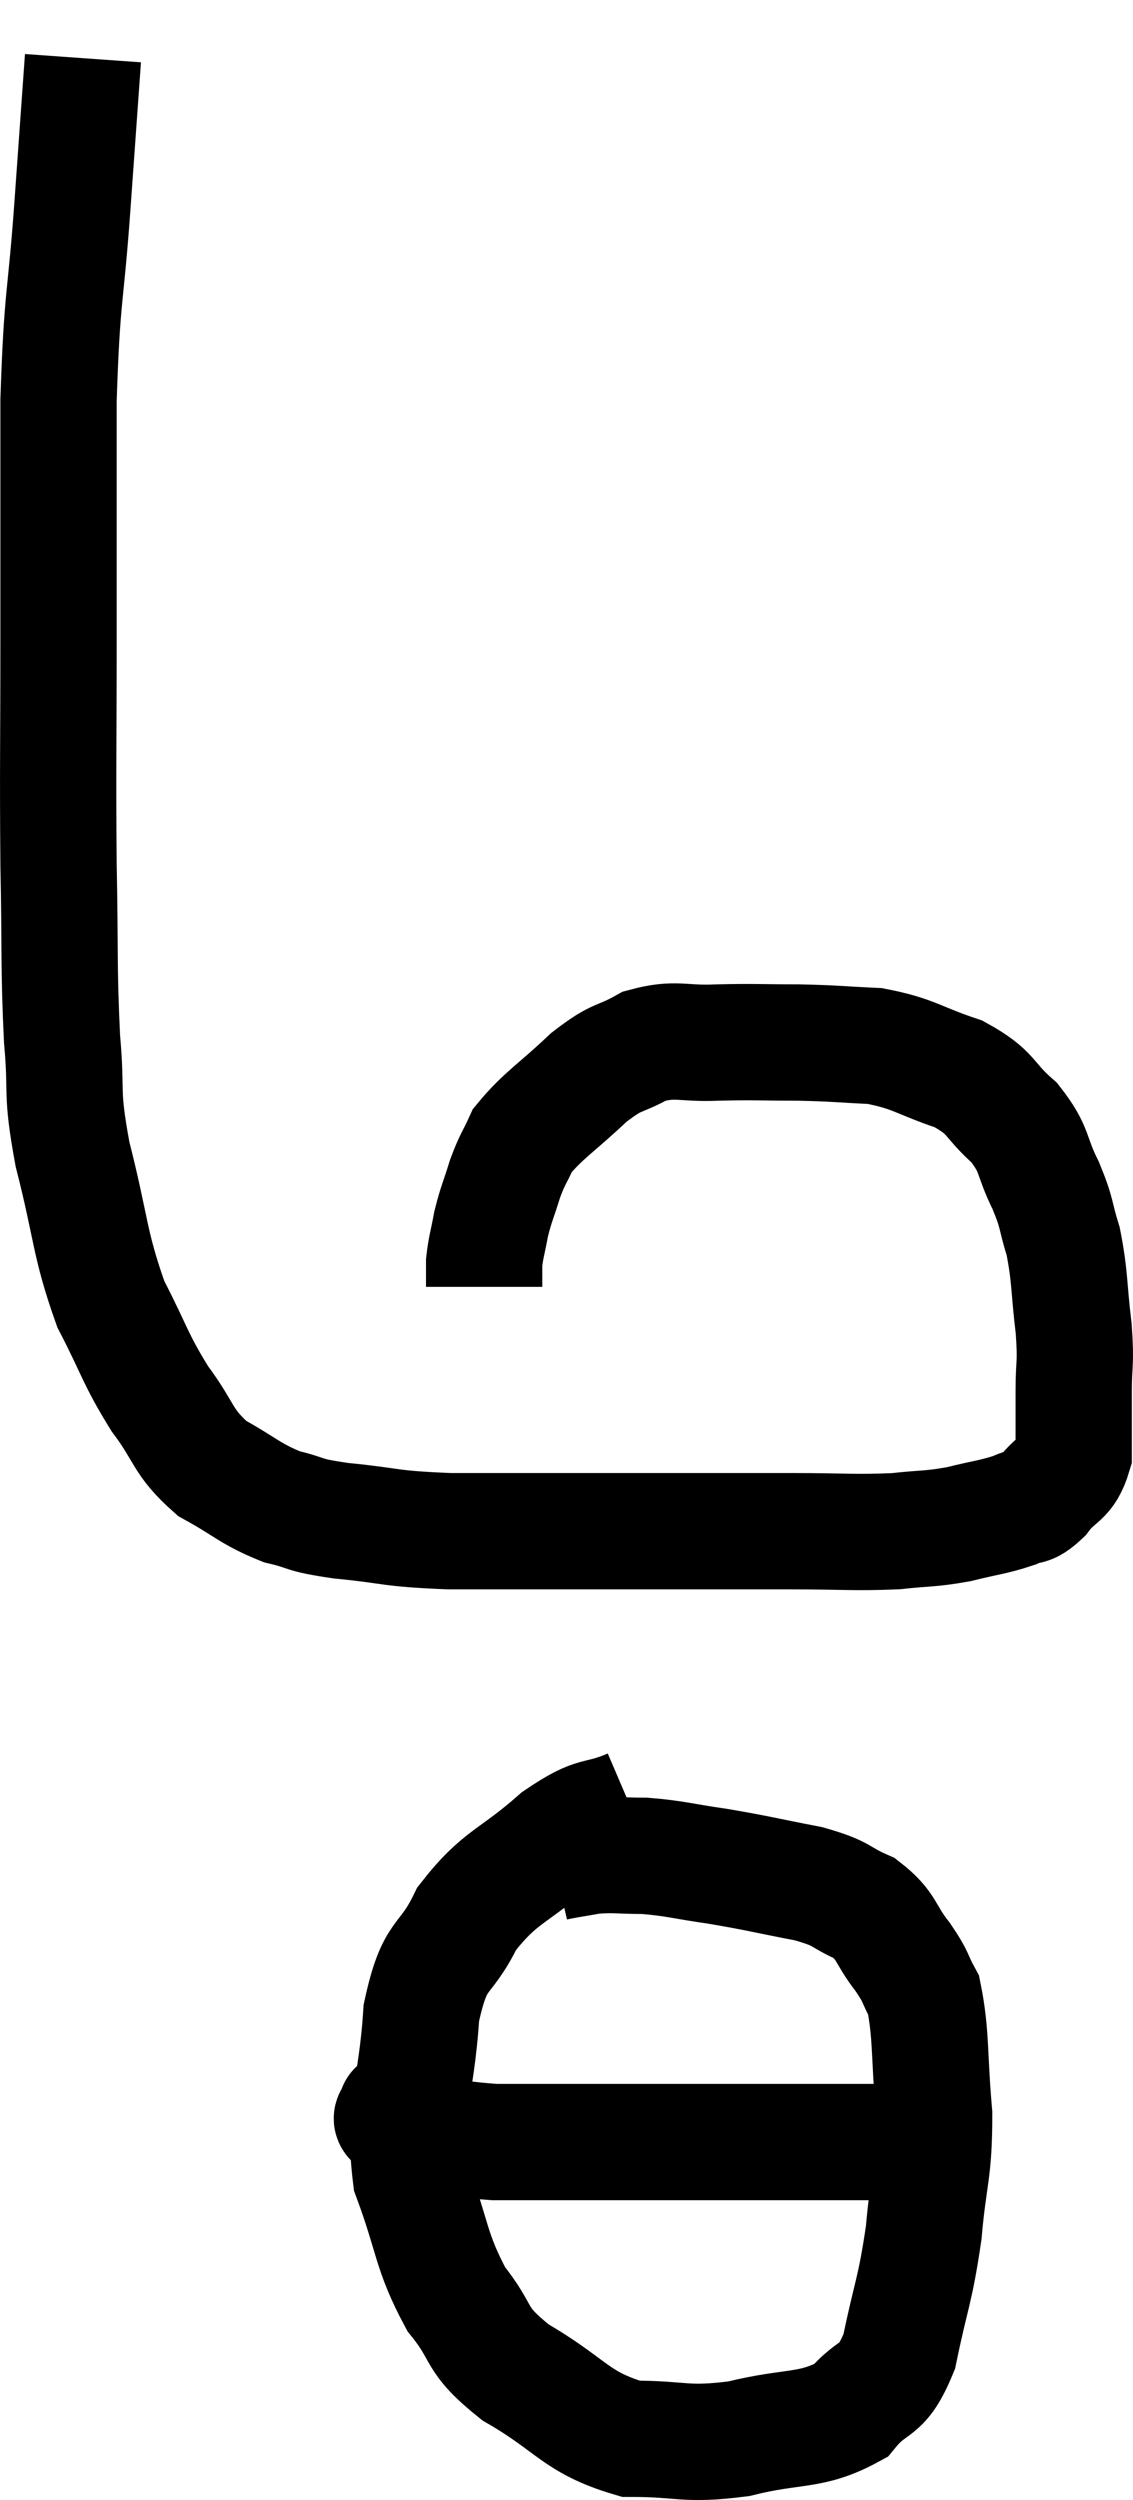 <svg xmlns="http://www.w3.org/2000/svg" viewBox="13.453 2.42 19.487 42.973" width="19.487" height="42.973"><path d="M 14.88 3.42 C 14.79 4.68, 14.805 4.47, 14.7 5.94 C 14.58 7.62, 14.52 7.44, 14.46 9.3 C 14.46 11.34, 14.46 11.385, 14.46 13.38 C 14.46 15.33, 14.445 15.555, 14.46 17.28 C 14.49 18.78, 14.46 19.035, 14.52 20.28 C 14.61 21.27, 14.49 21.12, 14.7 22.26 C 15.03 23.55, 14.985 23.79, 15.36 24.84 C 15.78 25.65, 15.765 25.755, 16.2 26.46 C 16.65 27.06, 16.575 27.195, 17.1 27.66 C 17.7 27.99, 17.745 28.095, 18.3 28.32 C 18.81 28.44, 18.6 28.455, 19.32 28.56 C 20.25 28.65, 20.085 28.695, 21.18 28.74 C 22.44 28.74, 22.575 28.74, 23.7 28.74 C 24.69 28.74, 24.84 28.74, 25.68 28.74 C 26.37 28.74, 26.265 28.74, 27.06 28.74 C 27.96 28.74, 28.14 28.77, 28.86 28.74 C 29.4 28.68, 29.43 28.71, 29.94 28.62 C 30.42 28.5, 30.54 28.5, 30.9 28.38 C 31.14 28.26, 31.125 28.38, 31.38 28.14 C 31.65 27.78, 31.785 27.87, 31.92 27.42 C 31.92 26.88, 31.92 26.88, 31.92 26.34 C 31.92 25.8, 31.965 25.905, 31.92 25.26 C 31.83 24.51, 31.86 24.375, 31.74 23.76 C 31.59 23.28, 31.65 23.31, 31.44 22.8 C 31.17 22.26, 31.275 22.2, 30.9 21.72 C 30.42 21.3, 30.54 21.21, 29.94 20.88 C 29.22 20.64, 29.19 20.535, 28.5 20.4 C 27.84 20.37, 27.855 20.355, 27.18 20.34 C 26.49 20.34, 26.46 20.325, 25.8 20.34 C 25.17 20.37, 25.095 20.25, 24.54 20.4 C 24.06 20.67, 24.105 20.535, 23.58 20.94 C 23.01 21.48, 22.8 21.585, 22.44 22.02 C 22.29 22.35, 22.275 22.32, 22.14 22.68 C 22.02 23.07, 21.99 23.1, 21.9 23.46 C 21.84 23.79, 21.81 23.85, 21.78 24.12 C 21.78 24.33, 21.78 24.435, 21.78 24.54 L 21.78 24.54" fill="none" stroke="black" stroke-width="2"></path><path d="M 24.3 33.48 C 23.67 33.75, 23.745 33.54, 23.04 34.02 C 22.26 34.71, 22.065 34.65, 21.48 35.4 C 21.09 36.21, 20.94 35.91, 20.7 37.02 C 20.61 38.43, 20.37 38.61, 20.52 39.84 C 20.91 40.89, 20.85 41.1, 21.3 41.94 C 21.81 42.57, 21.57 42.6, 22.32 43.2 C 23.31 43.77, 23.34 44.055, 24.3 44.34 C 25.23 44.34, 25.215 44.46, 26.16 44.34 C 27.12 44.1, 27.39 44.235, 28.08 43.86 C 28.5 43.35, 28.605 43.605, 28.92 42.84 C 29.13 41.82, 29.19 41.82, 29.34 40.8 C 29.43 39.78, 29.52 39.78, 29.52 38.76 C 29.43 37.74, 29.475 37.395, 29.34 36.72 C 29.16 36.39, 29.235 36.435, 28.98 36.06 C 28.65 35.64, 28.725 35.535, 28.32 35.22 C 27.84 35.01, 27.99 34.98, 27.36 34.8 C 26.58 34.65, 26.505 34.62, 25.8 34.5 C 25.17 34.41, 25.08 34.365, 24.54 34.32 C 24.09 34.32, 24.03 34.29, 23.64 34.32 C 23.31 34.38, 23.175 34.395, 22.98 34.44 C 22.92 34.47, 22.89 34.485, 22.86 34.5 L 22.86 34.5" fill="none" stroke="black" stroke-width="2"></path><path d="M 20.28 38.7 C 20.28 38.7, 20.25 38.64, 20.28 38.7 C 20.34 38.82, 19.98 38.805, 20.4 38.94 C 21.18 39.09, 20.91 39.165, 21.96 39.24 C 23.28 39.24, 23.535 39.24, 24.6 39.24 C 25.41 39.24, 25.29 39.24, 26.22 39.24 C 27.27 39.24, 27.525 39.24, 28.32 39.24 C 28.86 39.24, 29.055 39.24, 29.4 39.24 C 29.55 39.24, 29.625 39.24, 29.7 39.24 L 29.7 39.24" fill="none" stroke="black" stroke-width="2"></path></svg>